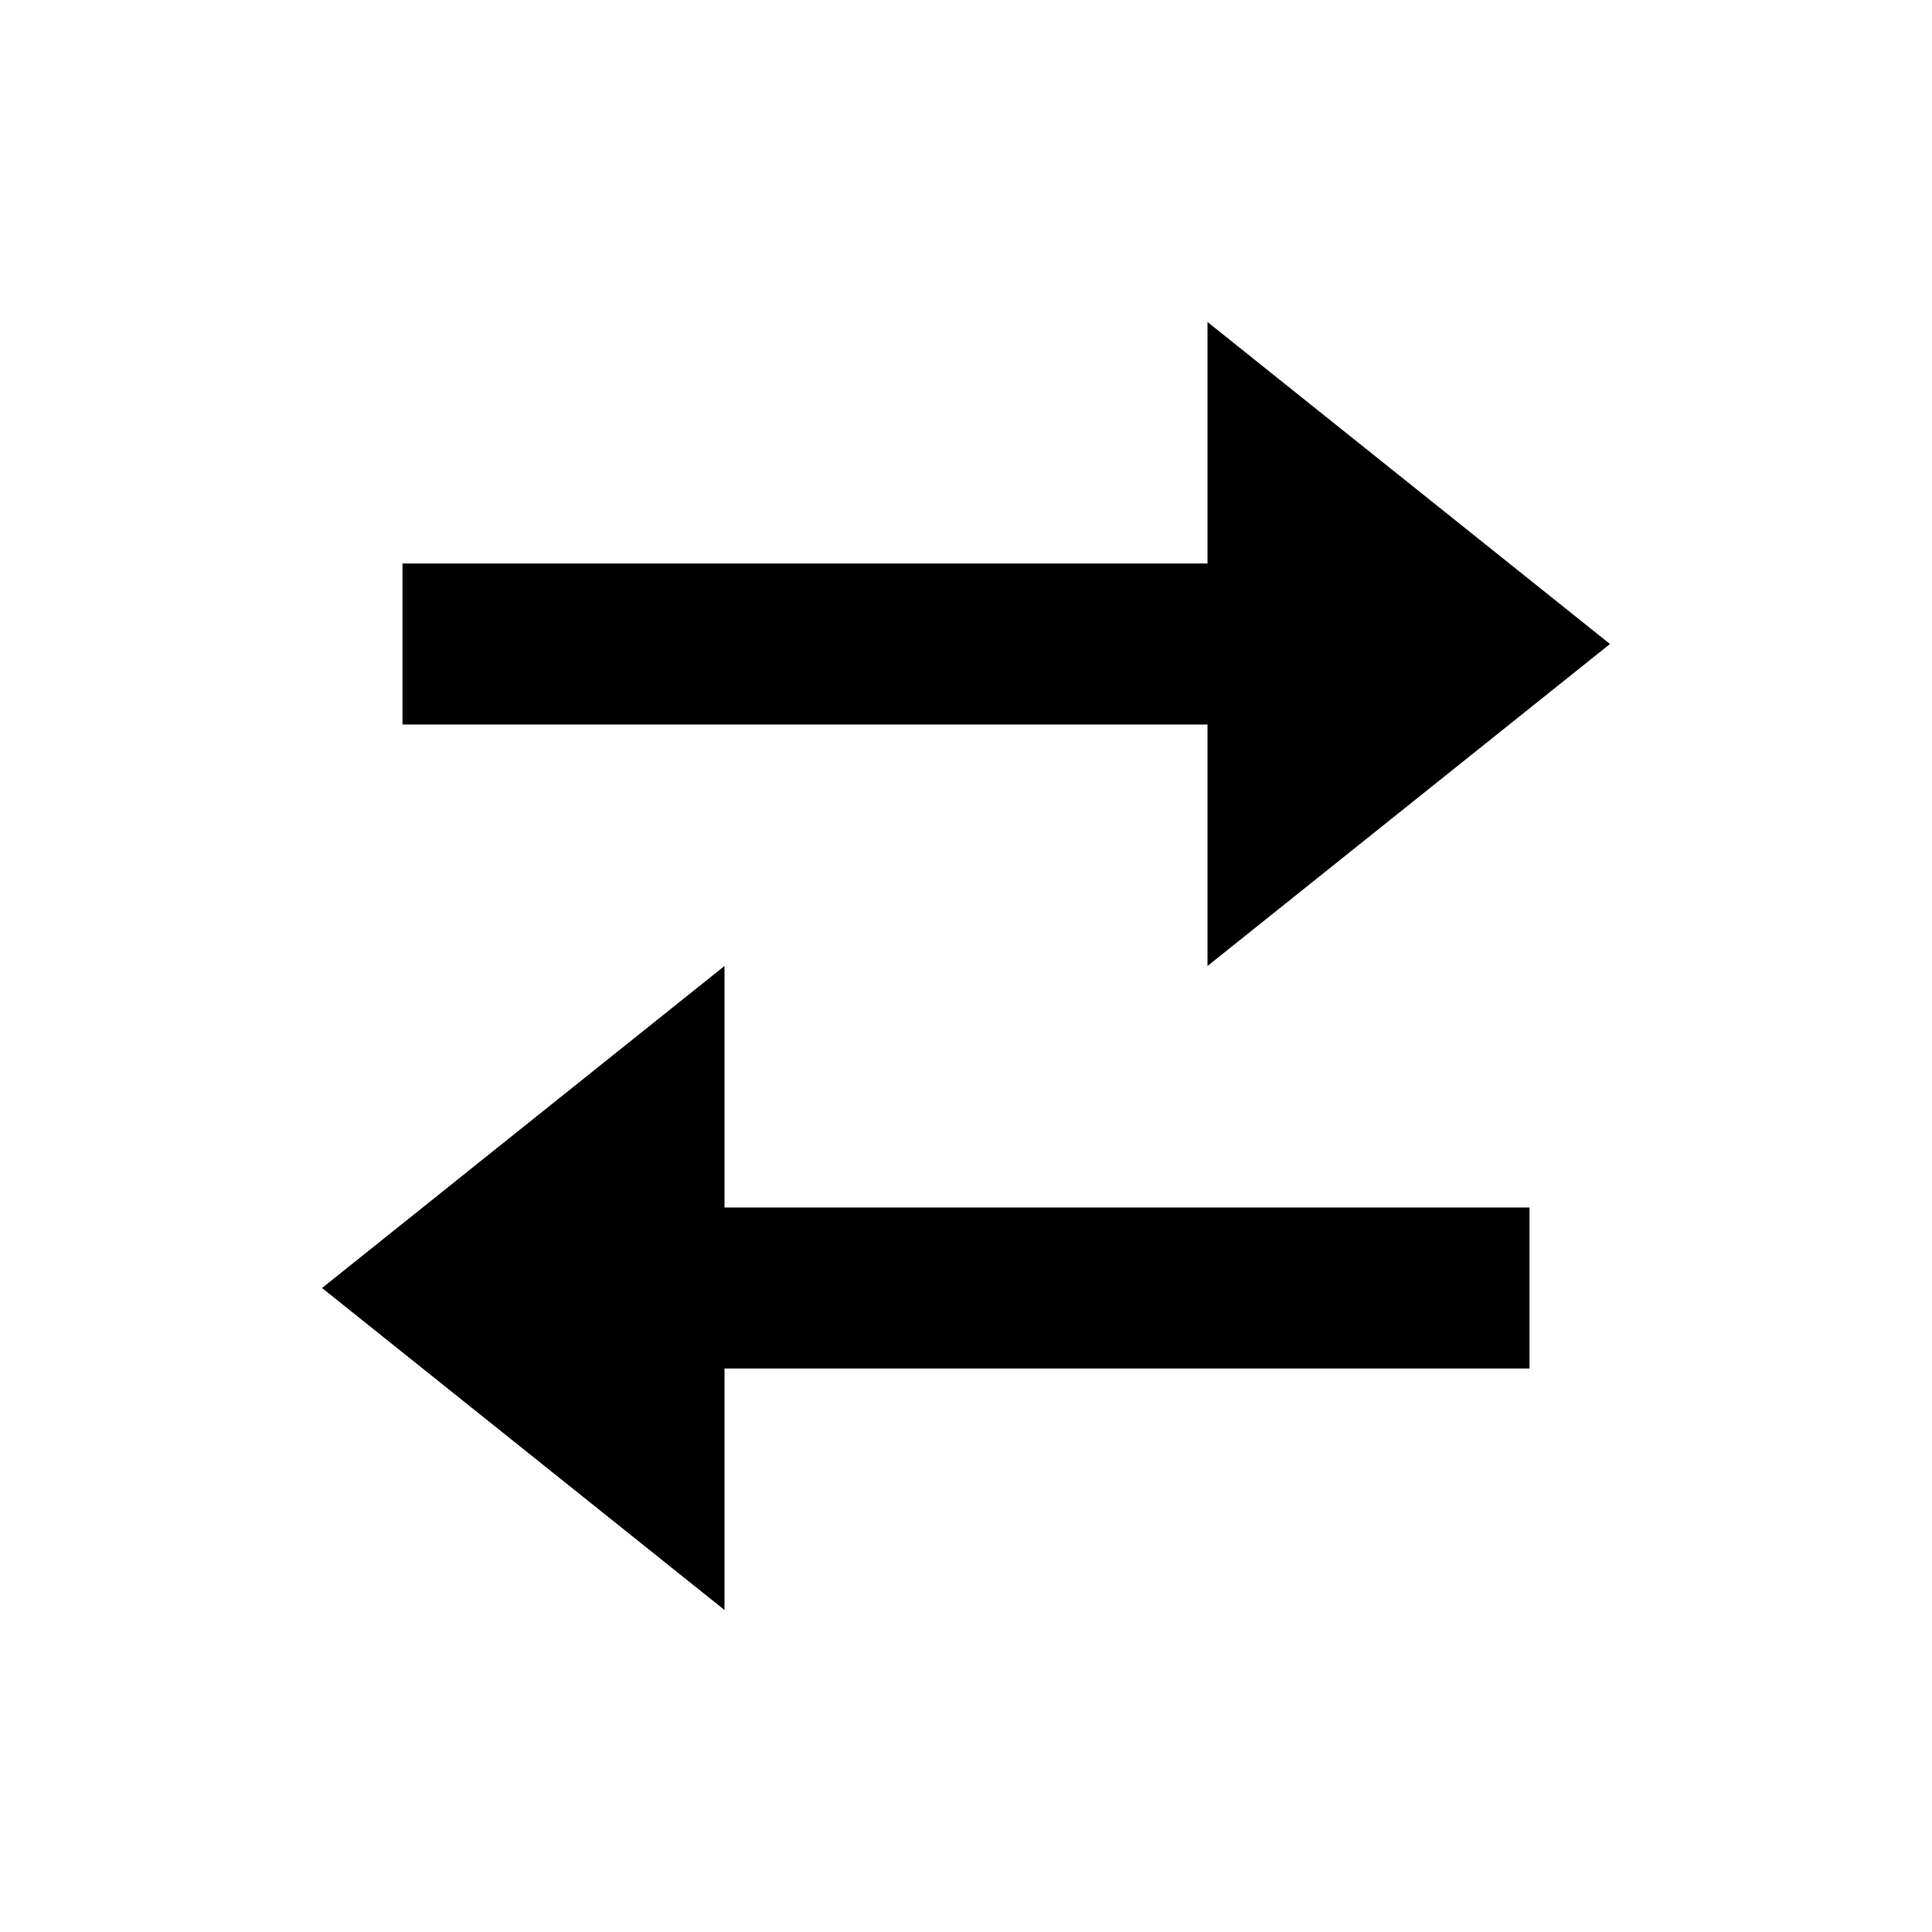 <?xml version="1.0" encoding="UTF-8" standalone="no"?><!DOCTYPE svg PUBLIC "-//W3C//DTD SVG 1.1//EN" "http://www.w3.org/Graphics/SVG/1.1/DTD/svg11.dtd"><svg width="100%" height="100%" viewBox="0 0 24 24" version="1.1" xmlns="http://www.w3.org/2000/svg" xmlns:xlink="http://www.w3.org/1999/xlink" xml:space="preserve" style="fill-rule:evenodd;clip-rule:evenodd;stroke-linejoin:round;stroke-miterlimit:1.414;"><g id="switch_horizontal"><rect x="5" y="7" width="12.5" height="2" style="fill:#000;fill-rule:nonzero;"/><rect x="6.5" y="15" width="12.5" height="2" style="fill:#000;fill-rule:nonzero;"/><path d="M20,8l-5,4l0,-8l5,4Z" style="fill:#000;"/><path d="M4,16l5,-4l0,8l-5,-4Z" style="fill:#000;"/></g></svg>